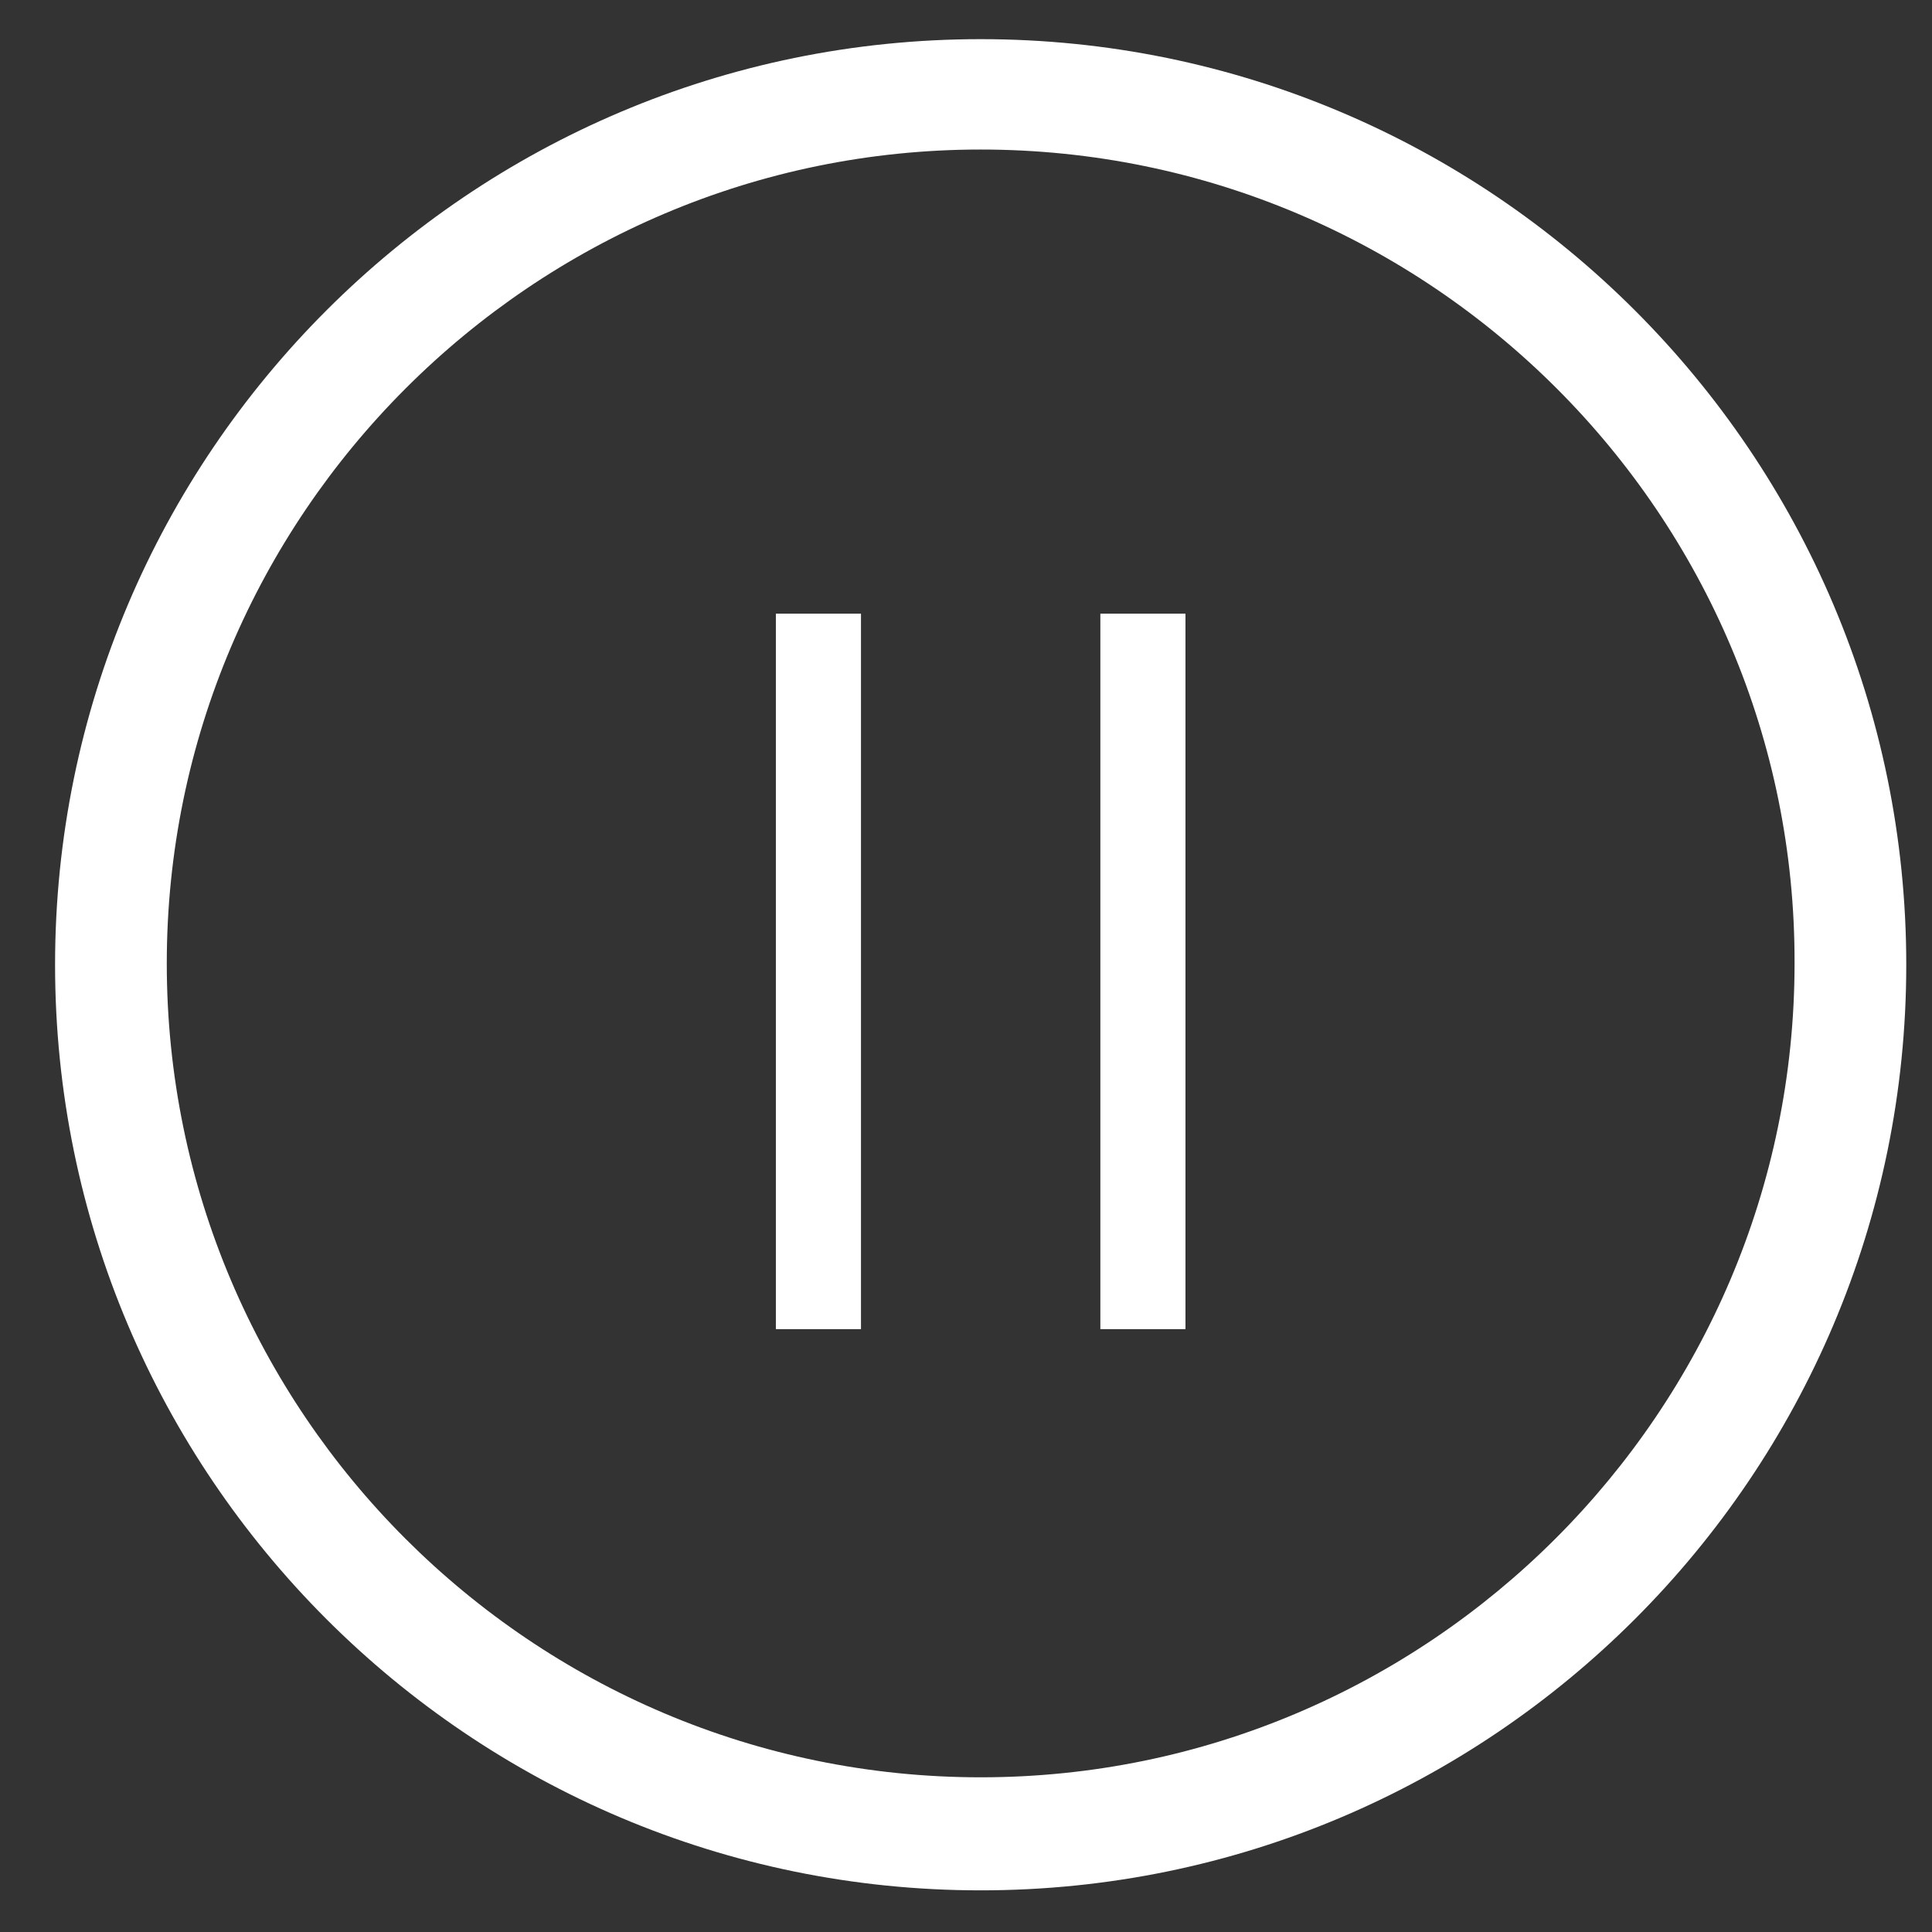 <?xml version="1.0" encoding="UTF-8" standalone="no"?>
<!-- Created with Inkscape (http://www.inkscape.org/) -->

<svg
   xmlns:dc="http://purl.org/dc/elements/1.1/"
   xmlns:cc="http://creativecommons.org/ns#"
   xmlns:rdf="http://www.w3.org/1999/02/22-rdf-syntax-ns#"
   xmlns:svg="http://www.w3.org/2000/svg"
   xmlns="http://www.w3.org/2000/svg"
   xmlns:sodipodi="http://sodipodi.sourceforge.net/DTD/sodipodi-0.dtd"
   xmlns:inkscape="http://www.inkscape.org/namespaces/inkscape"
   width="41mm"
   height="41mm"
   viewBox="0 0 145.276 145.276"
   id="svg2"
   version="1.1"
   inkscape:version="0.91 r13725"
   sodipodi:docname="break.svg">
  <rect x="0" y="0" width="145.276" height="145.276" fill="#333333" stroke="none"/>
  <defs
     id="defs4">
    <rect
       height="139.2"
       width="139"
       y="343.8"
       x="517"
       id="c" />
  </defs>
  <sodipodi:namedview
     id="base"
     pagecolor="#ffffff"
     bordercolor="#666666"
     borderopacity="1.0"
     inkscape:pageopacity="0.0"
     inkscape:pageshadow="2"
     inkscape:zoom="0.98994949"
     inkscape:cx="280.06814"
     inkscape:cy="-82.804862"
     inkscape:document-units="px"
     inkscape:current-layer="layer1"
     showgrid="false"
     inkscape:window-width="1366"
     inkscape:window-height="705"
     inkscape:window-x="-8"
     inkscape:window-y="-8"
     inkscape:window-maximized="1" />
  <g
     inkscape:label="Ebene 1"
     inkscape:groupmode="layer"
     id="layer1"
     transform="translate(0,-907.087)">
    <g
       id="g4168"
       transform="translate(-512.859,566.431)"
       style="fill:#ffffff">
      <path
         id="path4157"
         clip-path="url(#d)"
         d="m 586.6,482.8 c -38.4,0 -69.6,-31.2 -69.6,-69.6 0,-38.4 31.2,-69.6 69.6,-69.6 38.4,0 69.6,31.2 69.6,69.6 0,38.4 -31.2,69.6 -69.6,69.6 z m 0,-130.9 c -33.7,0 -61.2,27.5 -61.2,61.2 0,33.8 27.5,61.2 61.2,61.2 33.7,0 61.2,-27.5 61.2,-61.2 0.1,-33.7 -27.4,-61.2 -61.2,-61.2 z"
         inkscape:connector-curvature="0"
         style="fill:#ffffff" />
      <rect
         id="rect4159"
         height="53.8"
         width="6.4"
         y="386.8"
         x="595.6"
         style="fill:#ffffff" />
      <rect
         id="rect4161"
         height="53.8"
         width="6.4"
         y="386.8"
         x="571.2"
         style="fill:#ffffff" />
    </g>
  </g>
</svg>
